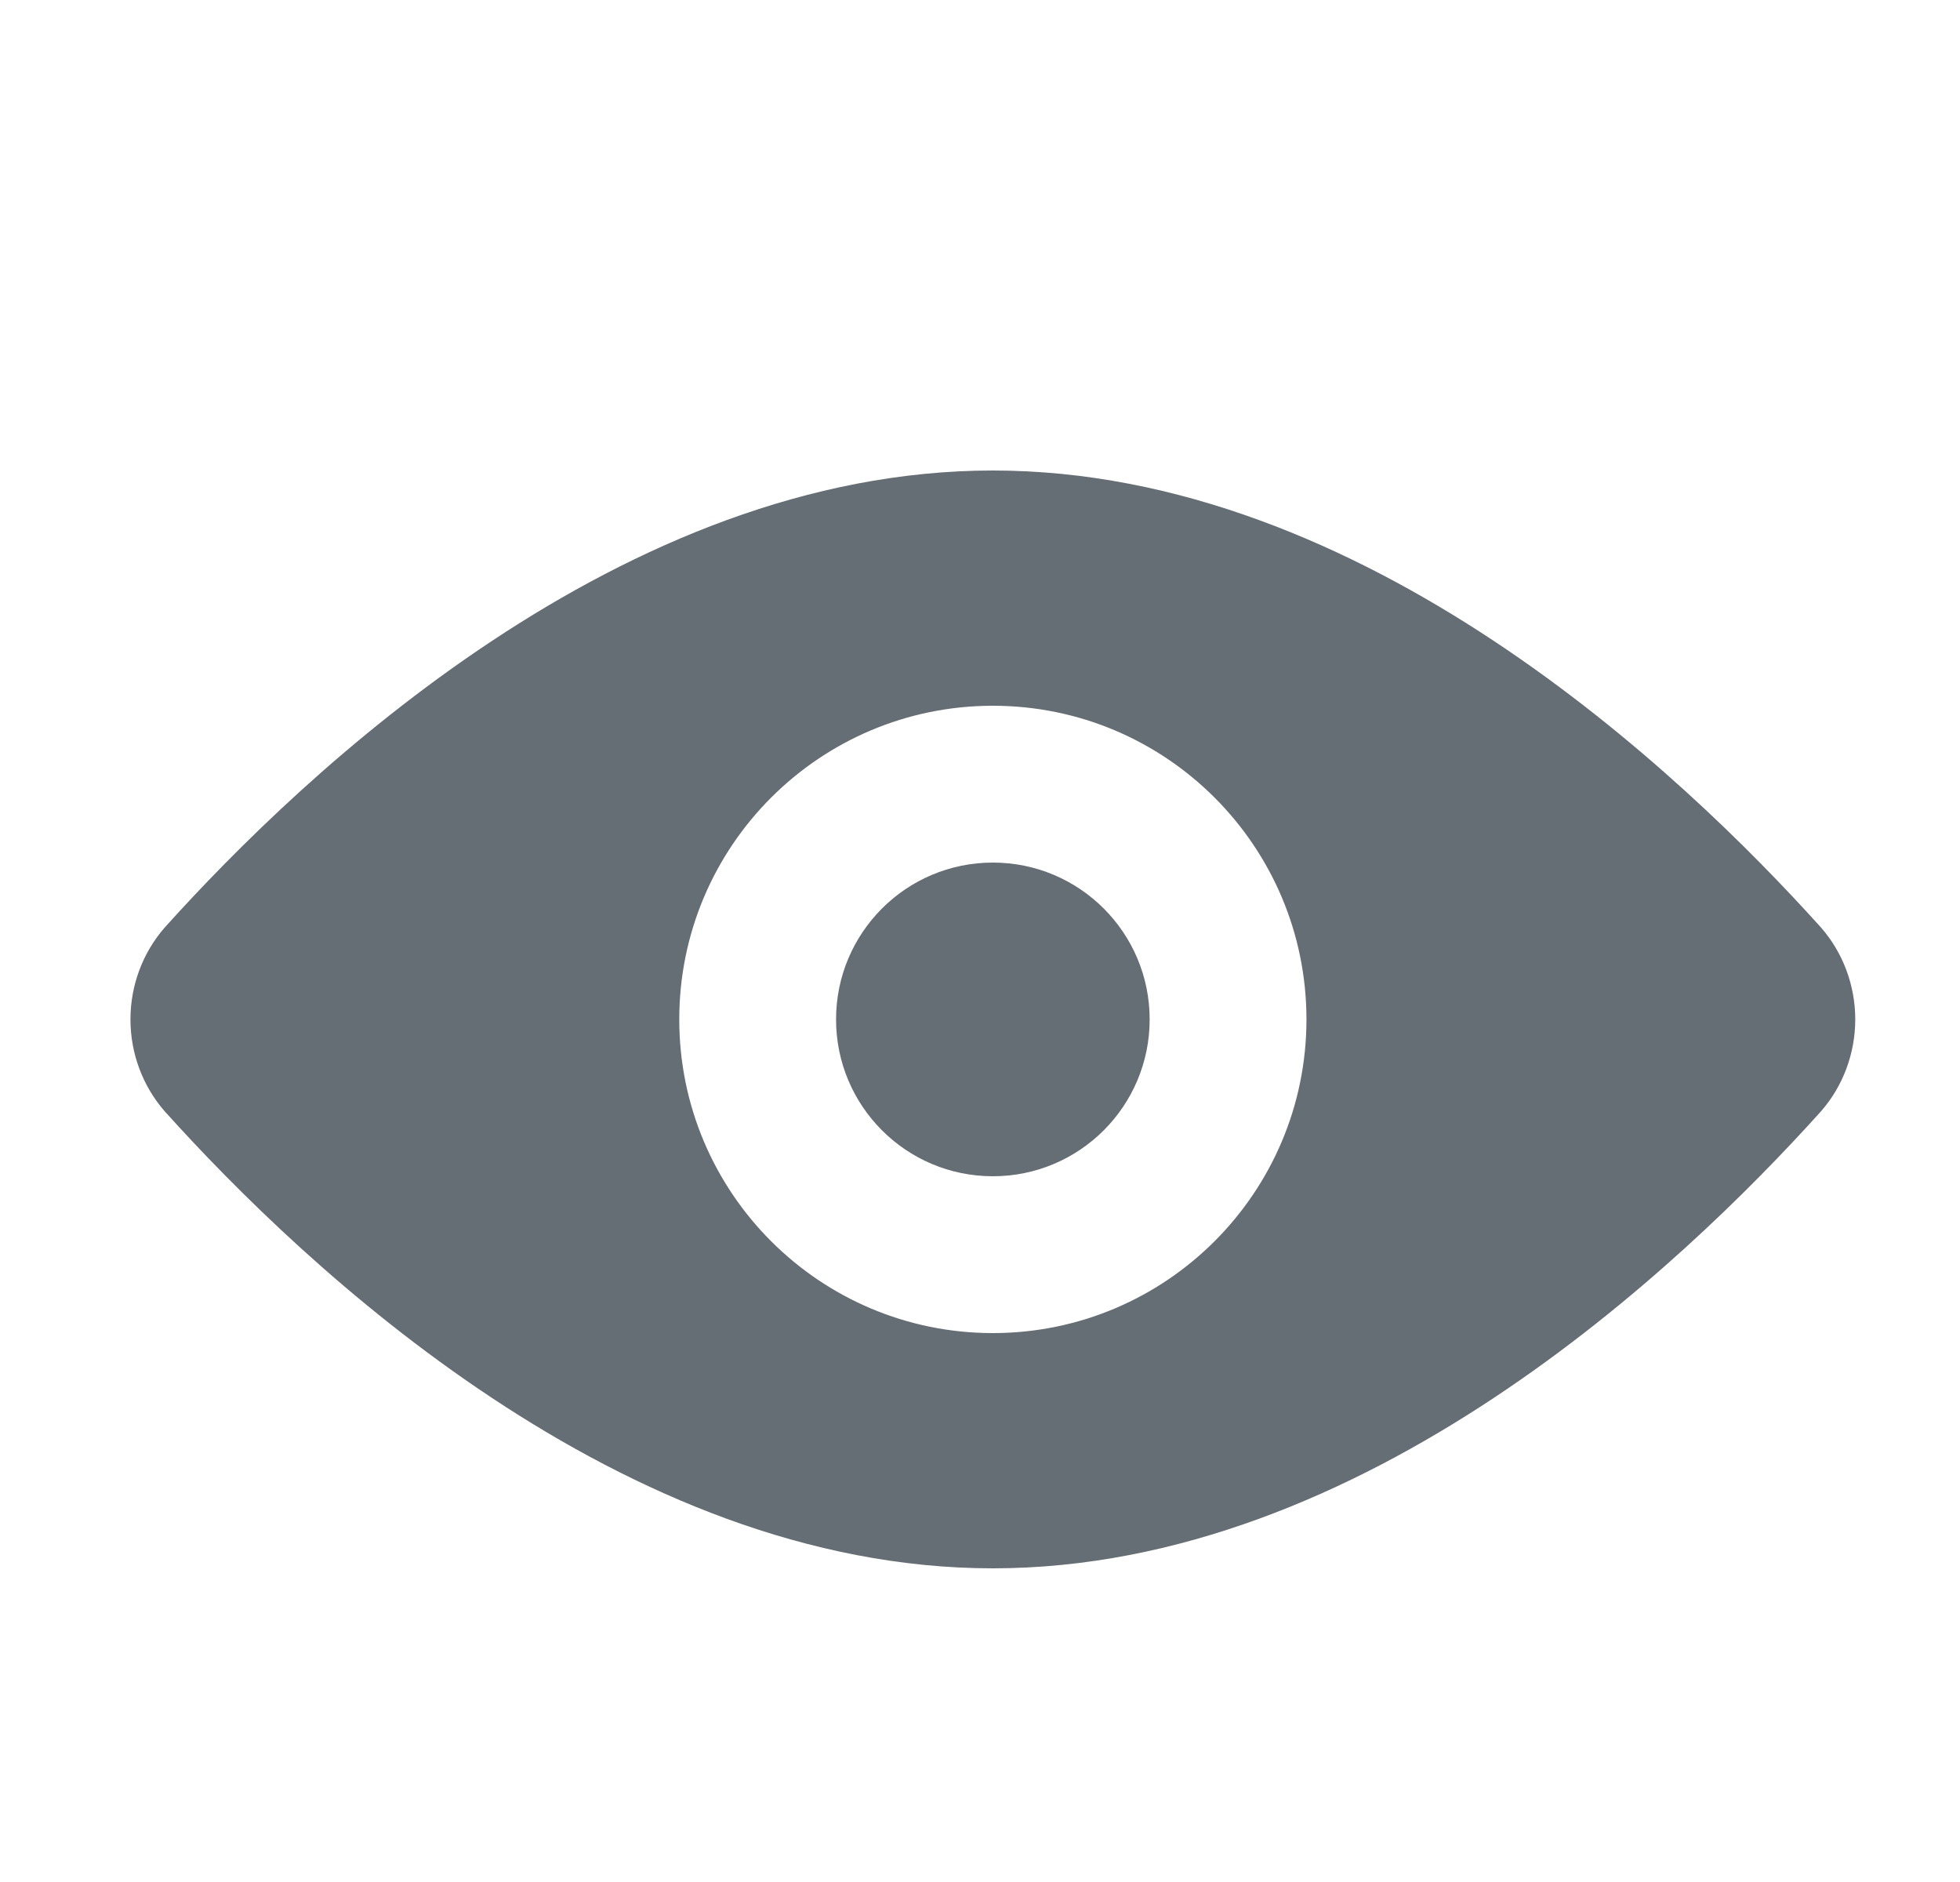 <svg width="25" height="24" viewBox="0 0 25 24" fill="none" xmlns="http://www.w3.org/2000/svg">
<path fill-rule="evenodd" clip-rule="evenodd" d="M23.227 11.828C23.508 12.149 23.664 12.567 23.664 13C23.664 13.433 23.508 13.851 23.227 14.172C21.447 16.15 17.395 20 12.664 20C7.934 20 3.881 16.15 2.101 14.172C1.82 13.851 1.664 13.433 1.664 13C1.664 12.567 1.82 12.149 2.101 11.828C3.881 9.85 7.934 6 12.664 6C17.395 6 21.447 9.85 23.227 11.828ZM12.664 17C14.873 17 16.664 15.209 16.664 13C16.664 10.791 14.873 9 12.664 9C10.455 9 8.664 10.791 8.664 13C8.664 15.209 10.455 17 12.664 17ZM14.664 13C14.664 14.105 13.769 15 12.664 15C11.559 15 10.664 14.105 10.664 13C10.664 11.895 11.559 11 12.664 11C13.769 11 14.664 11.895 14.664 13Z" fill="#656D75"/>
</svg>
